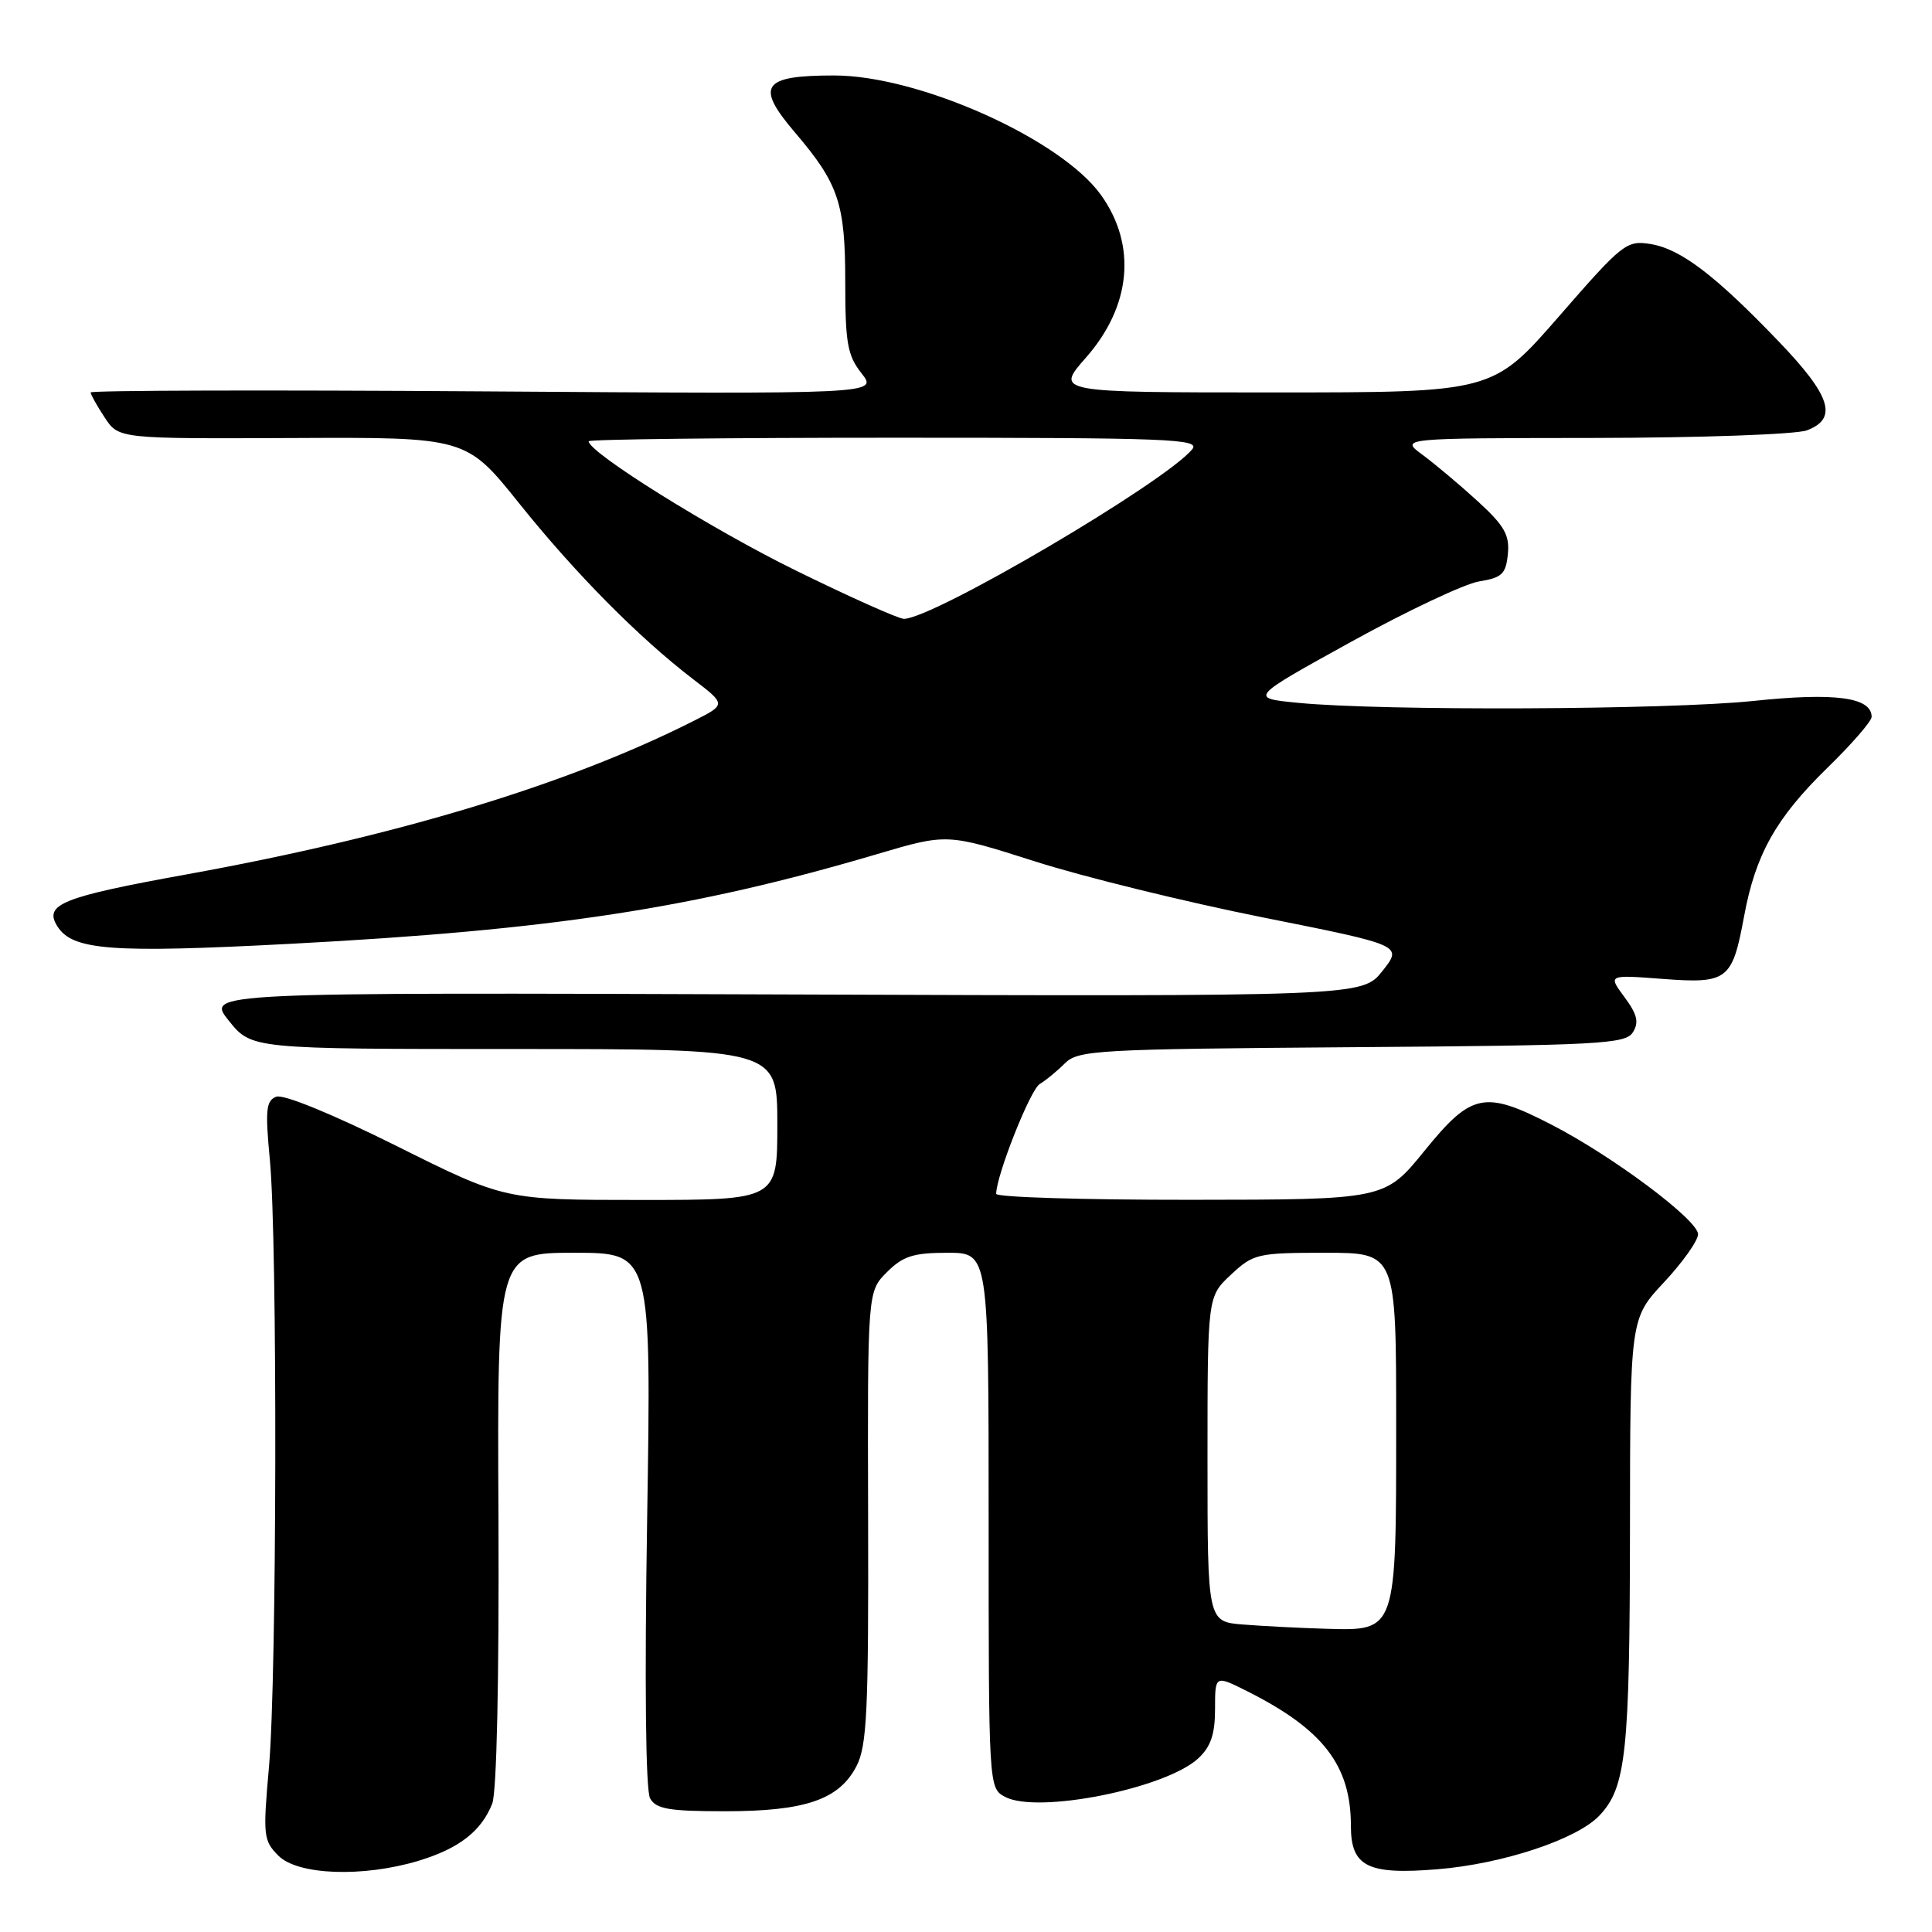 <?xml version="1.0" encoding="UTF-8" standalone="no"?>
<!DOCTYPE svg PUBLIC "-//W3C//DTD SVG 1.1//EN" "http://www.w3.org/Graphics/SVG/1.1/DTD/svg11.dtd" >
<svg xmlns="http://www.w3.org/2000/svg" xmlns:xlink="http://www.w3.org/1999/xlink" version="1.1" viewBox="0 0 256 256">
 <g >
 <path fill="currentColor"
d=" M 55.44 246.57 C 60.80 244.95 63.77 242.66 65.22 239.00 C 65.82 237.49 66.14 222.57 66.05 201.25 C 65.88 166.00 65.88 166.00 76.09 166.00 C 86.31 166.00 86.31 166.00 85.75 201.29 C 85.40 223.01 85.55 237.24 86.14 238.29 C 86.93 239.71 88.65 240.00 96.08 240.00 C 106.72 240.00 111.19 238.46 113.49 234.02 C 114.88 231.33 115.10 226.70 115.03 201.02 C 114.95 171.14 114.95 171.14 117.52 168.57 C 119.65 166.44 121.02 166.00 125.55 166.00 C 131.00 166.00 131.00 166.00 131.00 201.46 C 131.00 236.82 131.01 236.93 133.17 238.09 C 137.46 240.39 154.48 236.99 158.78 232.99 C 160.44 231.45 161.00 229.78 161.00 226.44 C 161.00 221.96 161.00 221.96 165.25 224.09 C 175.32 229.15 179.00 233.92 179.00 241.93 C 179.00 247.33 181.19 248.44 190.43 247.69 C 199.10 246.99 208.99 243.71 211.95 240.55 C 215.47 236.81 215.95 232.23 215.98 202.60 C 216.00 174.71 216.00 174.71 220.50 169.90 C 222.97 167.25 225.00 164.39 225.00 163.54 C 225.00 161.66 213.71 153.21 205.61 149.04 C 196.71 144.45 194.99 144.80 188.76 152.48 C 183.50 158.96 183.50 158.96 157.75 158.98 C 143.59 158.99 132.00 158.64 132.00 158.19 C 132.00 155.79 136.52 144.37 137.77 143.64 C 138.57 143.16 140.07 141.93 141.10 140.90 C 142.85 139.15 145.31 139.01 179.13 138.76 C 211.97 138.52 215.38 138.34 216.36 136.79 C 217.20 135.46 216.95 134.42 215.25 132.12 C 213.06 129.16 213.06 129.16 220.30 129.71 C 228.93 130.36 229.53 129.89 231.10 121.42 C 232.61 113.23 235.32 108.40 242.12 101.76 C 245.36 98.61 248.00 95.56 248.00 94.99 C 248.00 92.39 243.17 91.74 232.32 92.88 C 220.99 94.06 183.15 94.22 172.02 93.13 C 165.53 92.50 165.53 92.50 179.02 85.05 C 186.43 80.96 194.07 77.35 196.00 77.04 C 199.02 76.55 199.54 76.06 199.80 73.41 C 200.05 70.89 199.34 69.65 195.80 66.41 C 193.44 64.25 190.15 61.49 188.50 60.27 C 185.50 58.06 185.50 58.06 211.18 58.03 C 225.37 58.01 238.02 57.56 239.43 57.02 C 243.56 55.46 242.61 52.47 235.75 45.31 C 227.29 36.48 222.70 32.99 218.73 32.34 C 215.52 31.82 215.01 32.23 206.59 41.90 C 197.79 52.00 197.79 52.00 168.81 52.00 C 139.83 52.00 139.83 52.00 143.89 47.39 C 149.89 40.57 150.65 32.53 145.91 25.87 C 140.63 18.45 121.78 10.00 110.53 10.00 C 100.98 10.00 100.05 11.36 105.35 17.57 C 111.11 24.32 112.00 26.95 112.00 37.32 C 112.00 45.45 112.29 47.10 114.16 49.47 C 116.32 52.22 116.32 52.22 64.16 51.86 C 35.47 51.66 12.00 51.73 12.01 52.00 C 12.01 52.27 12.85 53.77 13.87 55.32 C 15.73 58.14 15.73 58.14 38.75 58.04 C 61.77 57.93 61.77 57.93 68.81 66.72 C 76.25 76.00 84.63 84.47 91.86 90.01 C 96.23 93.35 96.23 93.35 91.86 95.55 C 75.20 103.97 52.53 110.83 24.68 115.87 C 8.19 118.86 5.77 119.83 7.60 122.74 C 9.62 125.93 14.73 126.31 38.50 125.06 C 73.23 123.23 91.89 120.37 116.27 113.16 C 125.50 110.43 125.50 110.43 137.14 114.14 C 143.55 116.19 157.13 119.52 167.33 121.56 C 185.87 125.26 185.87 125.26 183.19 128.65 C 180.50 132.04 180.50 132.04 103.90 131.77 C 27.31 131.50 27.31 131.50 30.32 135.25 C 33.33 139.00 33.33 139.00 68.17 139.00 C 103.00 139.00 103.00 139.00 103.00 149.00 C 103.00 159.00 103.00 159.00 84.94 159.00 C 66.88 159.00 66.88 159.00 52.55 151.85 C 44.08 147.63 37.56 144.96 36.61 145.32 C 35.25 145.84 35.13 147.07 35.76 153.71 C 36.78 164.44 36.69 222.34 35.64 234.14 C 34.83 243.22 34.90 243.90 36.89 245.89 C 39.47 248.47 48.08 248.78 55.44 246.57 Z  M 164.75 215.26 C 160.00 214.89 160.00 214.89 160.00 193.35 C 160.00 171.80 160.00 171.80 163.11 168.90 C 166.08 166.13 166.62 166.00 175.61 166.00 C 185.00 166.00 185.00 166.00 185.00 188.78 C 185.00 216.33 185.08 216.09 175.69 215.82 C 172.29 215.72 167.36 215.47 164.75 215.26 Z  M 105.50 75.62 C 94.34 70.15 78.00 59.96 78.00 58.47 C 78.00 58.21 96.28 58.00 118.62 58.00 C 155.09 58.00 159.11 58.16 157.97 59.54 C 154.29 63.97 123.63 82.00 119.77 82.00 C 119.07 82.00 112.65 79.13 105.50 75.62 Z "/>
</g>
</svg>